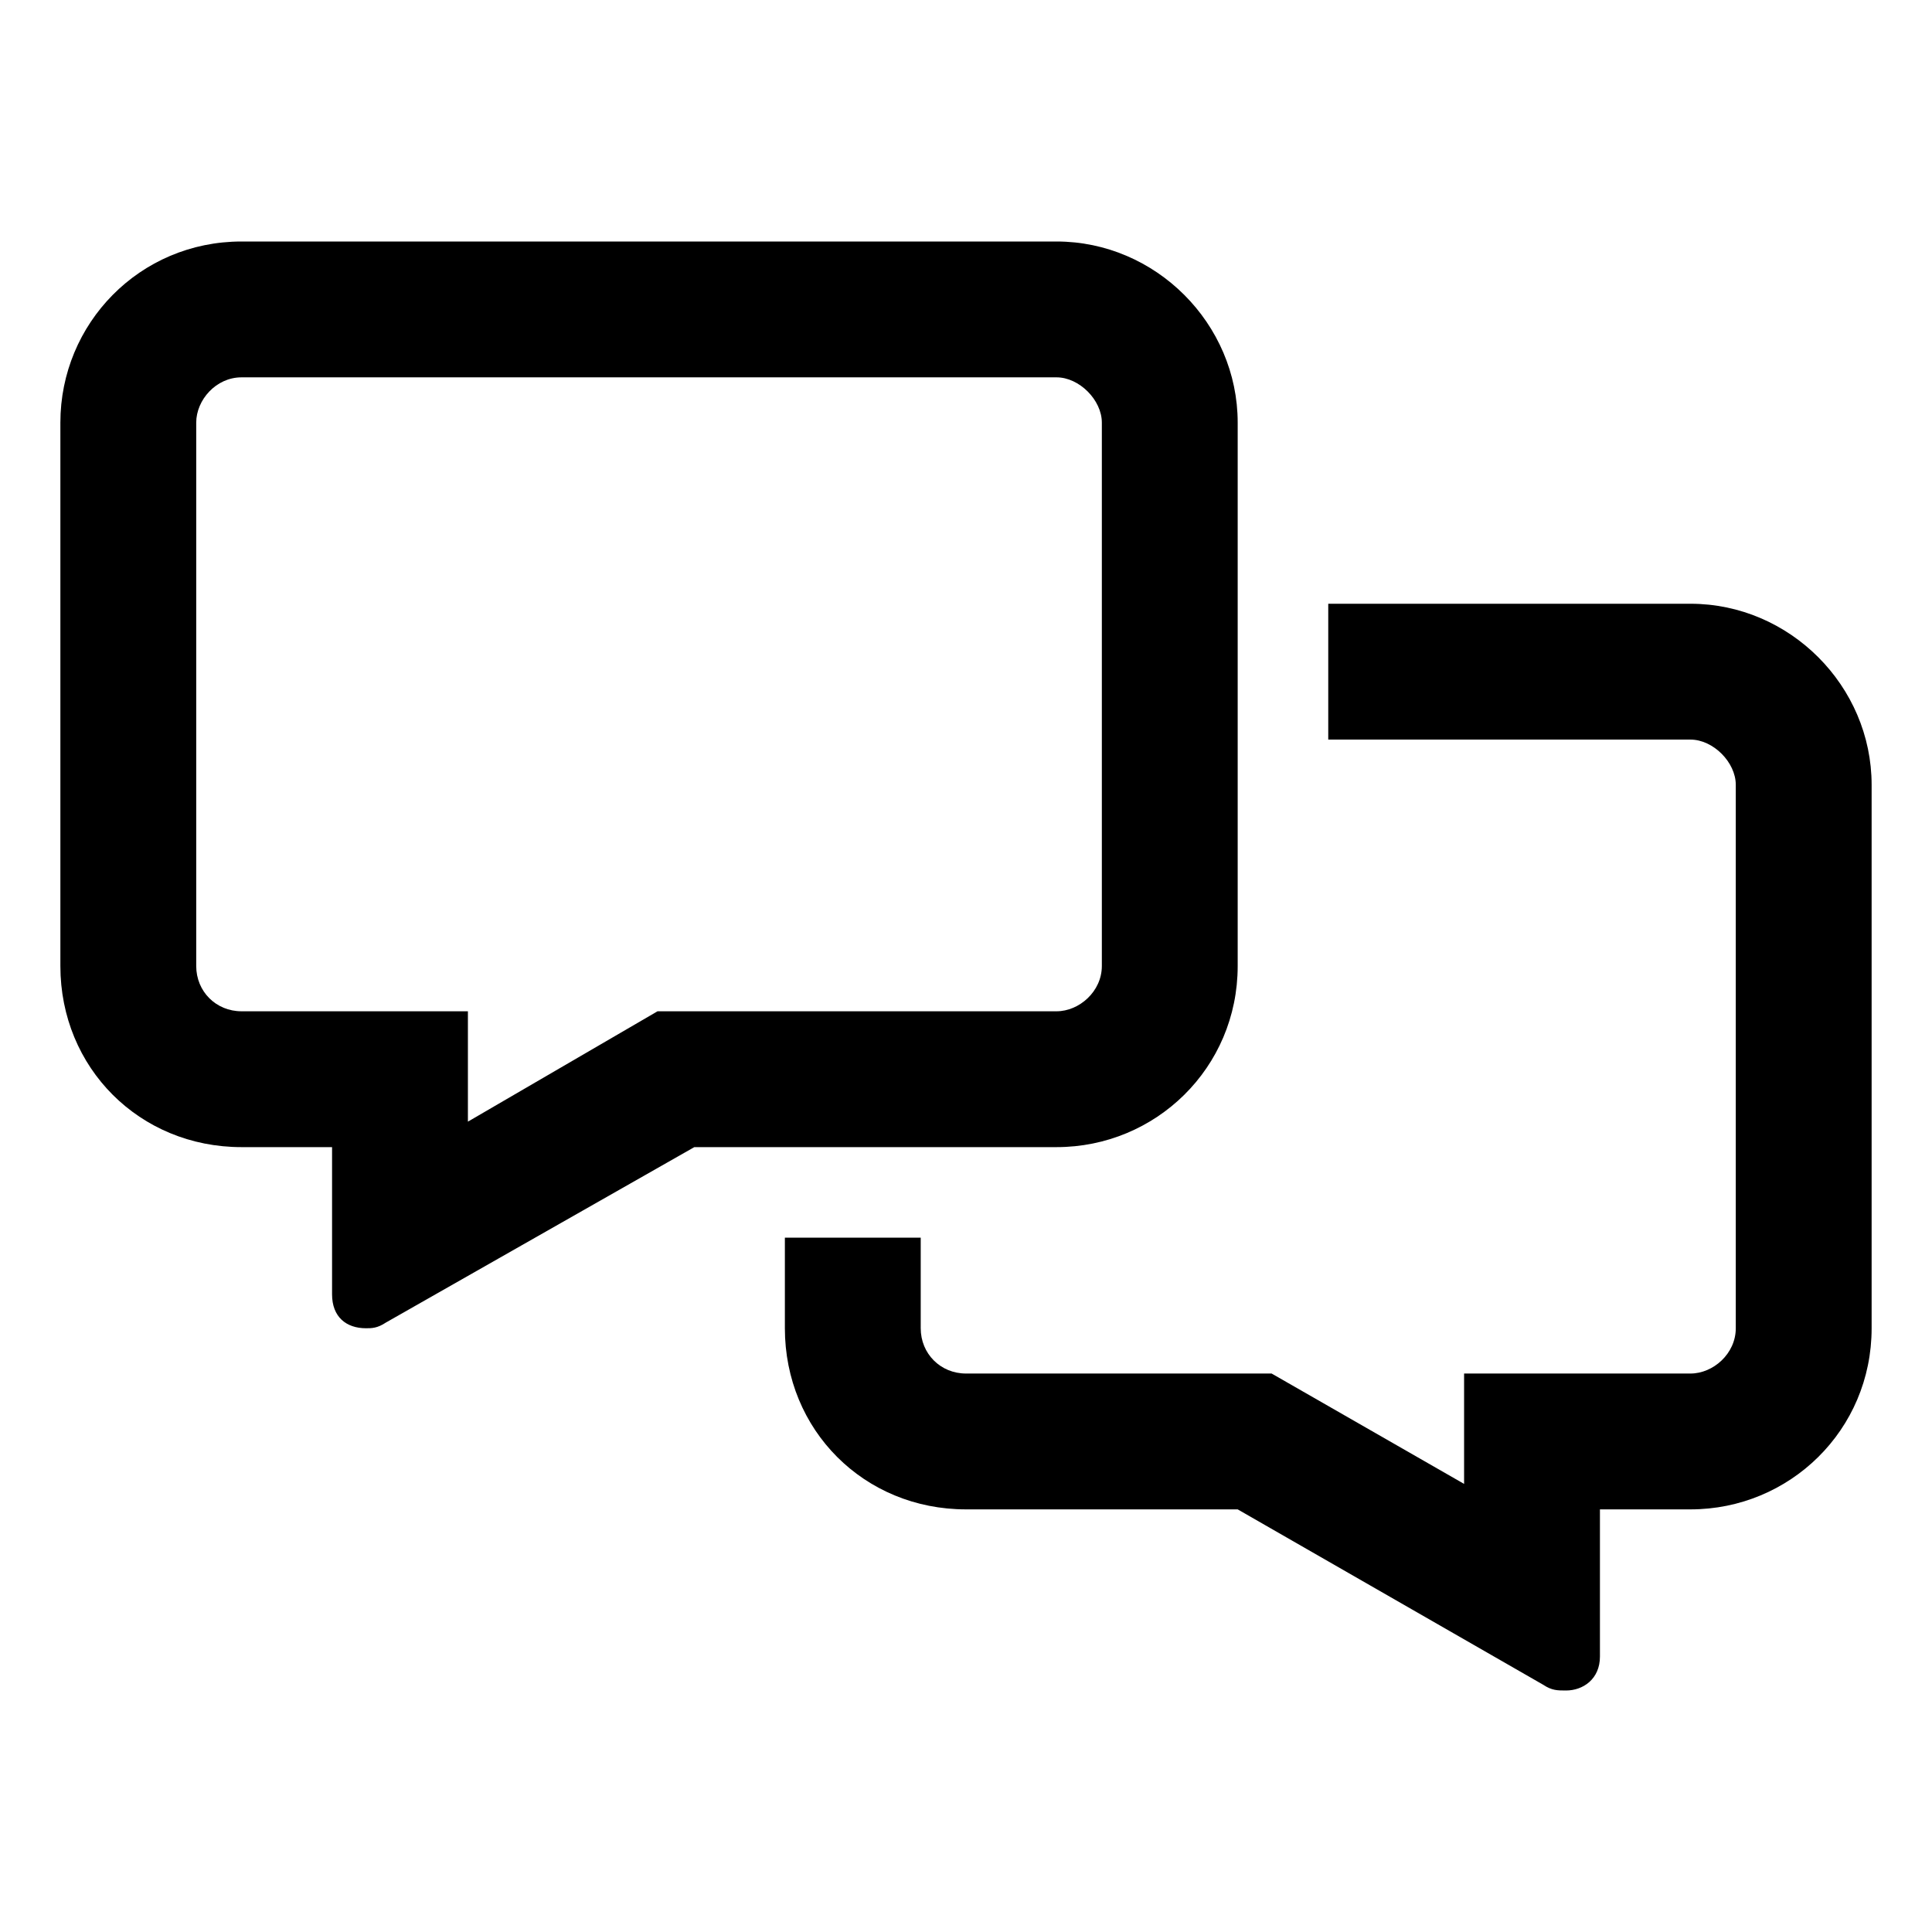 <svg
  width="32"
  height="32"
  viewBox="0 0 32 32"
  fill="none"
  xmlns="http://www.w3.org/2000/svg"
  data-fui-icon="true"
>
  <path
    d="M20.5 7V16C20.5 17.688 19.141 19 17.5 19H11.5L6.391 21.906C6.25 22 6.156 22 6.062 22C5.734 22 5.5 21.812 5.5 21.438V19H4C2.312 19 1 17.688 1 16V7C1 5.359 2.312 4 4 4H17.5C19.141 4 20.5 5.359 20.5 7ZM7.75 18.578L10.891 16.75H17.5C17.875 16.75 18.25 16.422 18.25 16V7C18.25 6.625 17.875 6.25 17.5 6.25H4C3.578 6.25 3.25 6.625 3.25 7V16C3.25 16.422 3.578 16.75 4 16.75H7.75V18.578ZM13 22V20.5H15.25V22C15.25 22.422 15.578 22.75 16 22.75H21.062L24.25 24.578V22.75H28C28.375 22.75 28.75 22.422 28.75 22V13C28.75 12.625 28.375 12.25 28 12.25H22V10H28C29.641 10 31 11.359 31 13V22C31 23.688 29.641 25 28 25H26.5V27.438C26.5 27.812 26.219 28 25.938 28C25.797 28 25.703 28 25.562 27.906L20.5 25H16C14.312 25 13 23.688 13 22Z"
    fill="currentColor"
  />
</svg>
